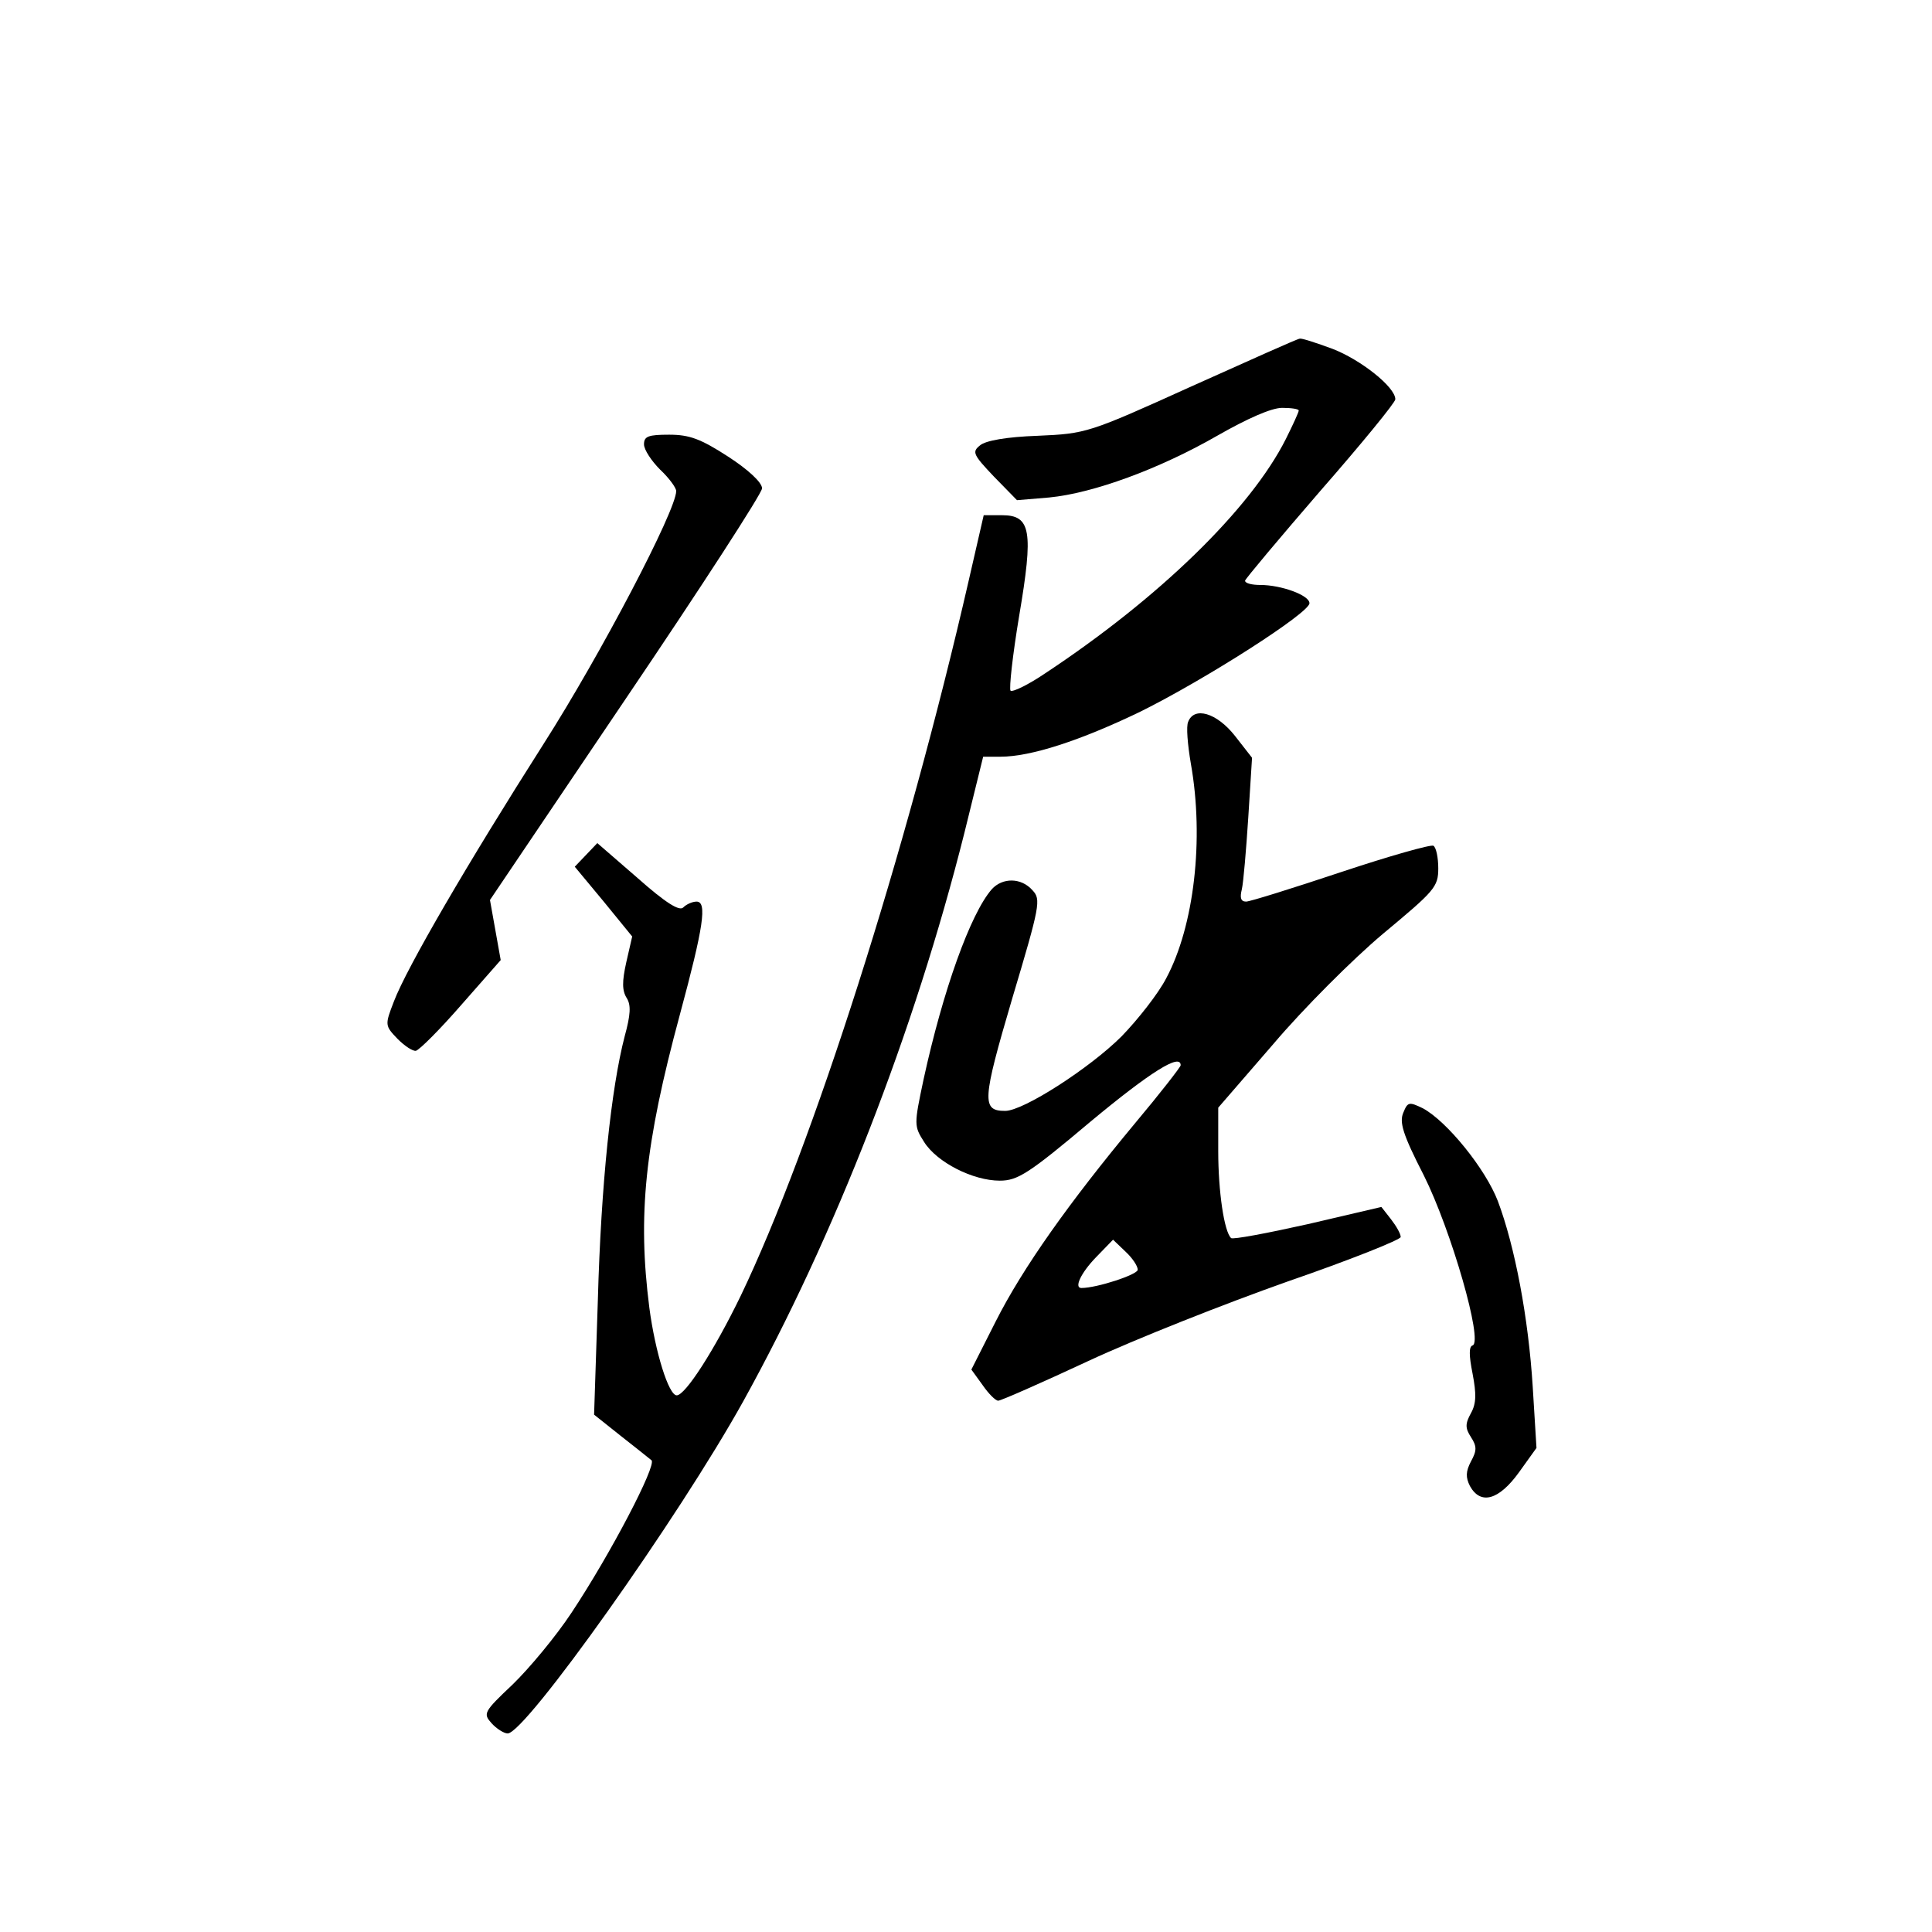 <?xml version="1.0" standalone="no"?>
<!DOCTYPE svg PUBLIC "-//W3C//DTD SVG 20010904//EN"
 "http://www.w3.org/TR/2001/REC-SVG-20010904/DTD/svg10.dtd">
<svg version="1.0" xmlns="http://www.w3.org/2000/svg"
 width="360pt" height="360pt" viewBox="0 0 360 360"
 preserveAspectRatio="xMidYMid meet">
<g transform="translate(0,360) scale(0.1,-0.1)"
fill="#000000" stroke="none">
<path d="M2220 2880 c-192 -87 -196 -88 -286 -92 -58 -2 -98 -9 -108 -18 -15
-12 -13 -17 26 -58 l43 -44 60 5 c82 8 205 53 313 115 56 32 101 52 121 52 17
0 31 -2 31 -5 0 -3 -11 -27 -24 -53 -66 -131 -237 -297 -449 -437 -31 -21 -60
-35 -64 -32 -3 4 4 67 16 139 27 159 22 188 -32 188 l-34 0 -28 -122 c-116
-506 -291 -1054 -425 -1333 -49 -101 -103 -185 -119 -185 -15 0 -40 80 -51
163 -22 172 -9 303 57 547 44 163 51 210 31 210 -8 0 -19 -5 -25 -11 -7 -7
-32 8 -85 55 l-75 65 -21 -22 -21 -22 54 -65 53 -65 -11 -48 c-8 -36 -8 -53 1
-67 8 -13 7 -31 -4 -71 -25 -96 -44 -274 -50 -492 l-7 -213 49 -39 c27 -21 53
-42 58 -46 10 -9 -76 -174 -149 -284 -29 -44 -79 -104 -110 -134 -54 -51 -55
-54 -39 -72 9 -10 23 -19 30 -19 33 0 318 401 439 619 170 307 319 689 412
1059 l35 142 32 0 c57 0 149 30 261 84 121 60 315 184 315 202 0 15 -53 34
-91 34 -16 0 -29 3 -29 8 1 4 64 79 140 167 77 88 140 165 140 171 0 23 -65
74 -117 94 -30 11 -57 20 -61 19 -4 0 -95 -41 -202 -89z"/>
<path d="M1200 2772 c0 -10 14 -31 30 -47 17 -16 30 -34 30 -40 0 -36 -141
-305 -247 -471 -142 -223 -255 -417 -279 -480 -17 -44 -17 -45 7 -70 13 -13
28 -23 34 -22 7 2 45 40 85 86 l73 83 -10 56 -10 56 253 375 c140 207 254 383
254 392 0 11 -26 35 -63 59 -51 33 -72 41 -110 41 -39 0 -47 -3 -47 -18z"/>
<path d="M2214 2255 c-4 -8 -1 -43 5 -78 25 -141 6 -303 -46 -400 -15 -29 -53
-77 -83 -108 -59 -59 -183 -139 -217 -139 -44 0 -43 19 13 209 52 174 54 185
38 202 -21 24 -56 24 -76 2 -40 -46 -91 -189 -127 -354 -18 -85 -18 -87 1
-117 24 -38 91 -72 141 -72 33 0 54 13 169 110 112 93 168 128 168 105 0 -3
-38 -52 -85 -108 -123 -148 -209 -269 -260 -370 l-45 -89 21 -29 c11 -16 24
-29 29 -29 5 0 80 33 168 74 88 41 255 107 371 148 116 40 211 78 211 83 0 6
-8 20 -18 33 l-18 23 -137 -32 c-76 -17 -140 -29 -143 -26 -13 12 -24 87 -24
162 l0 81 103 119 c56 66 148 158 204 205 96 80 103 87 103 122 0 20 -4 39 -9
42 -4 3 -82 -19 -172 -49 -90 -30 -170 -55 -177 -55 -10 0 -12 7 -8 23 3 13 8
73 12 134 l7 111 -32 41 c-34 43 -76 55 -87 26z m-94 -1021 c0 -9 -76 -34
-105 -34 -14 0 -1 28 27 57 l32 33 23 -22 c13 -12 23 -27 23 -34z"/>
<path d="M2615 1527 c-8 -18 -1 -41 38 -117 51 -102 111 -310 91 -317 -7 -2
-7 -18 0 -53 7 -37 7 -55 -3 -73 -11 -20 -11 -28 0 -45 11 -17 11 -25 0 -45
-10 -19 -10 -30 -2 -46 20 -36 54 -26 91 25 l33 46 -7 114 c-8 128 -33 261
-65 346 -23 60 -95 149 -140 173 -25 12 -28 12 -36 -8z"/>
</g>
</svg>
